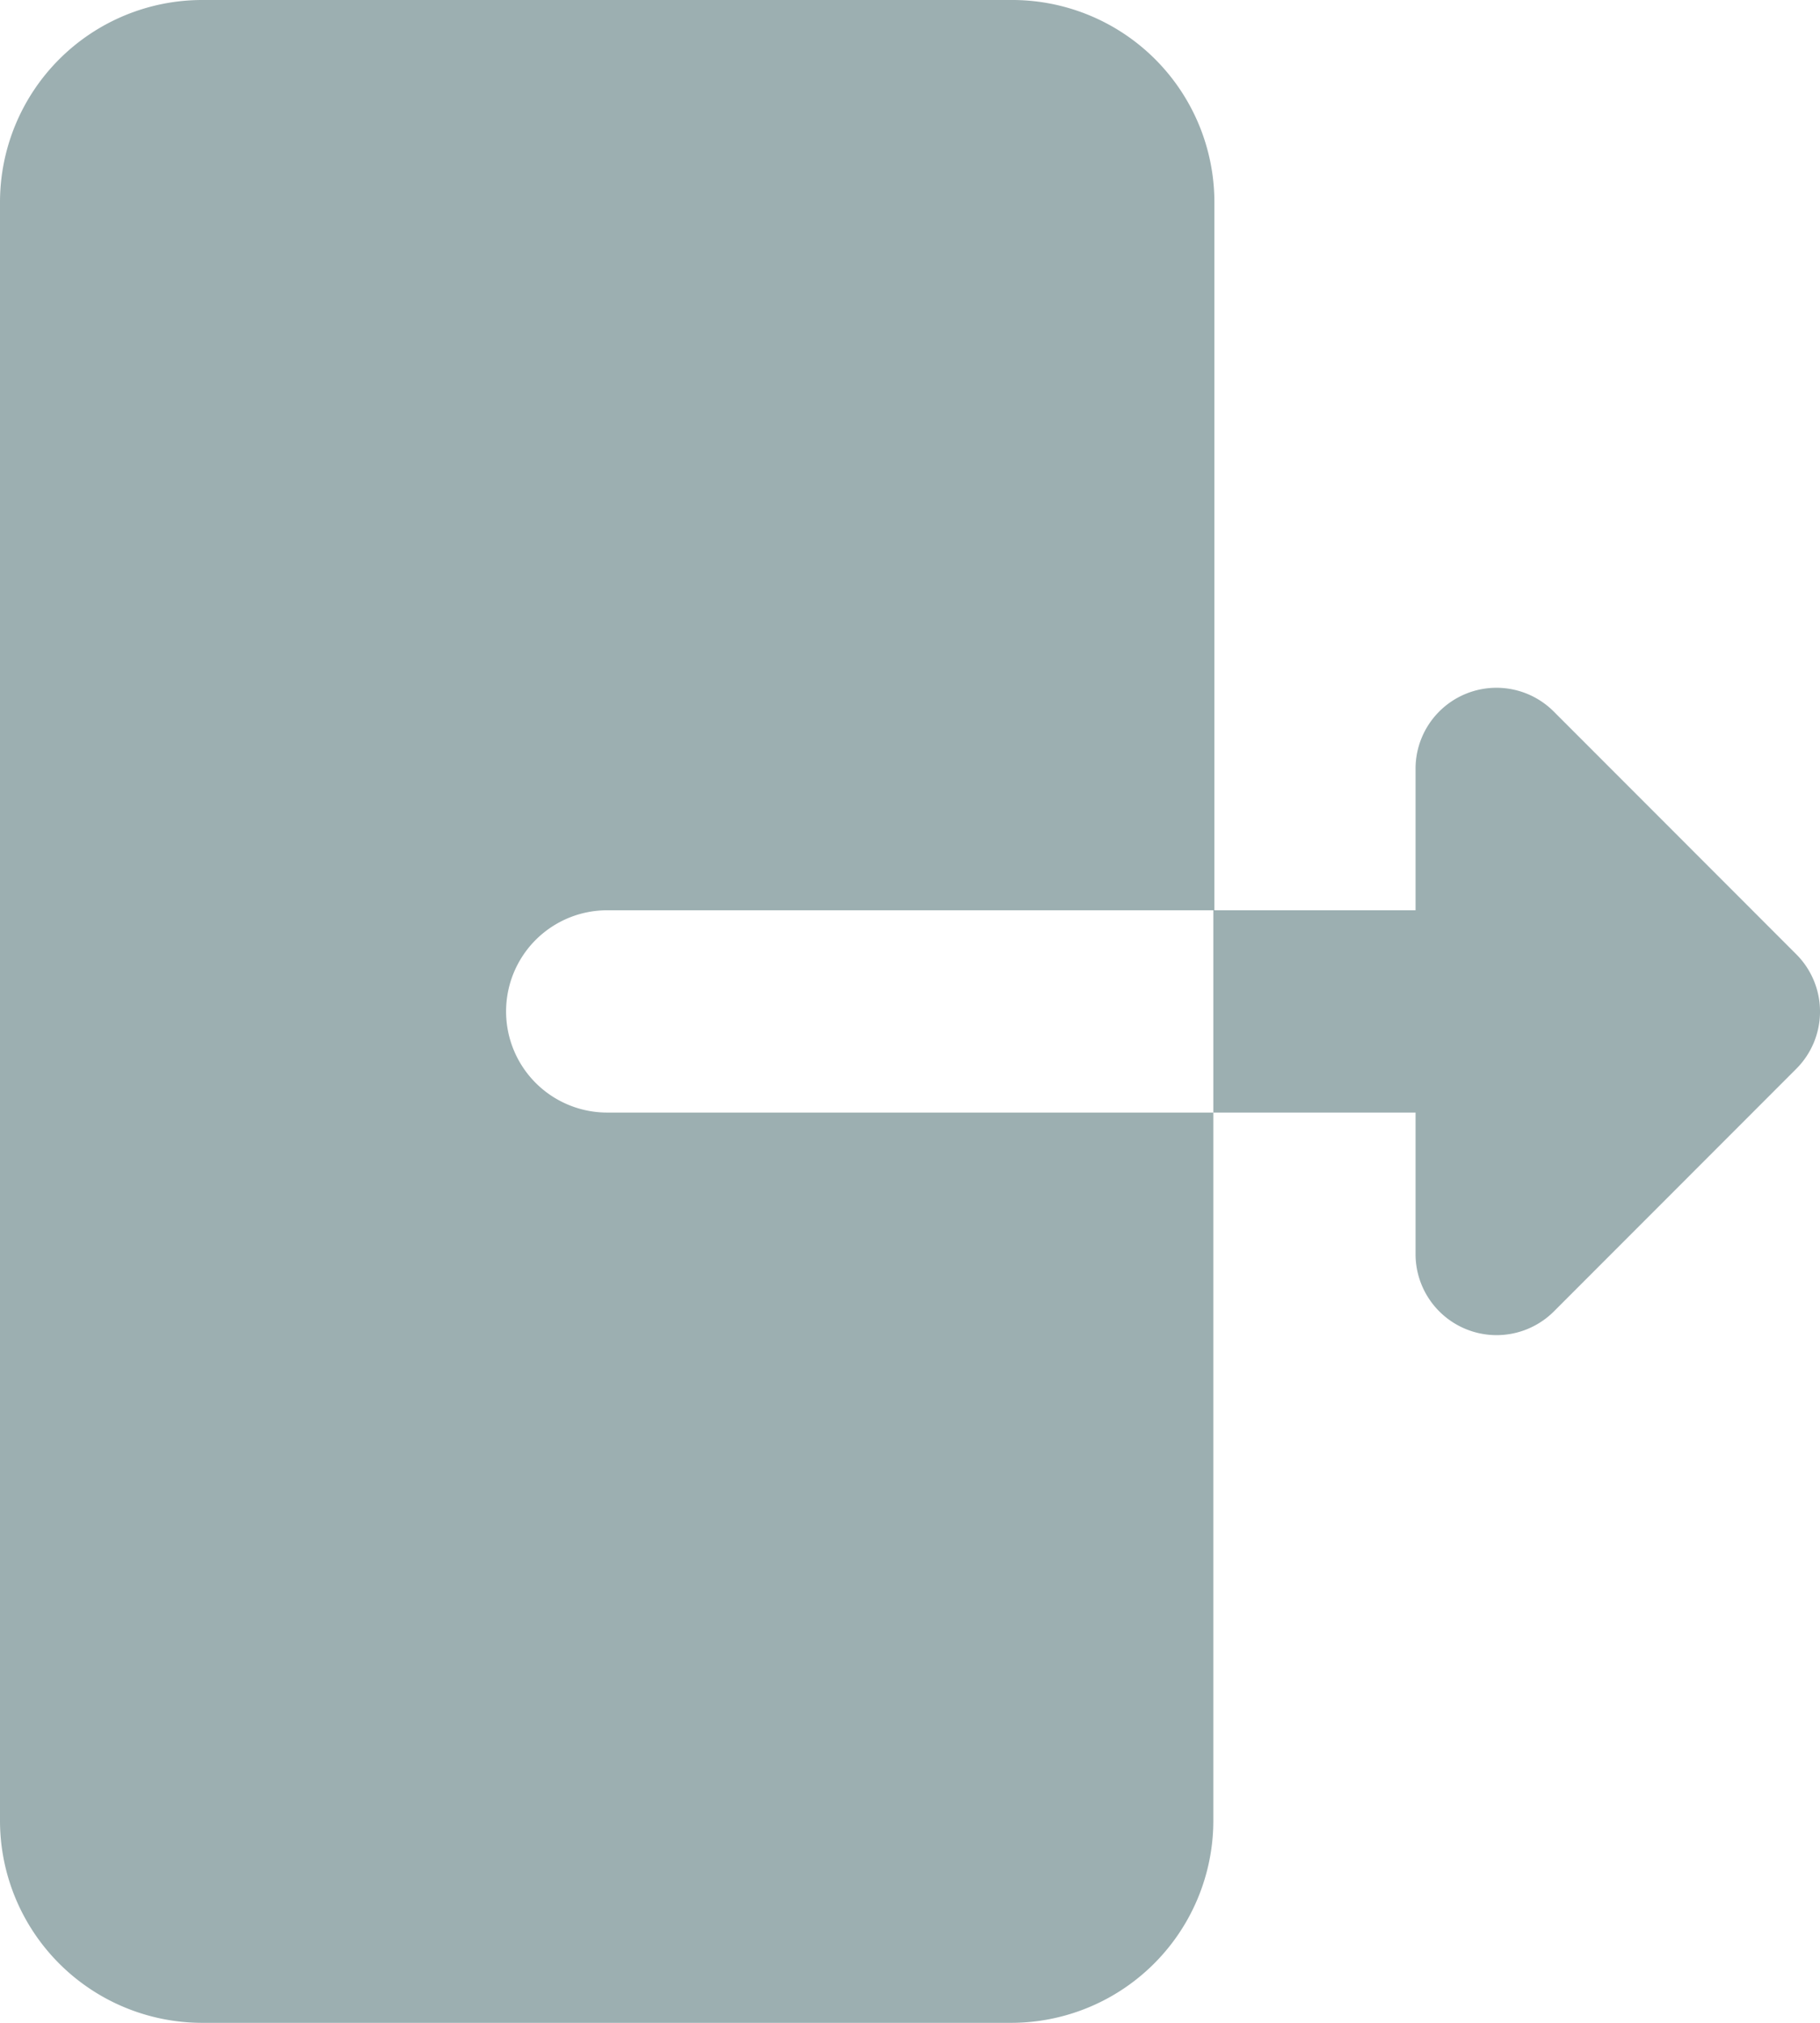 <svg xmlns="http://www.w3.org/2000/svg" width="13.788" height="15.32" viewBox="0 0 13.788 15.32">
    <path fill="#9cafb1" d="M7.532 2A1.532 1.532 0 0 0 6 3.532v12.256a1.532 1.532 0 0 0 1.532 1.532h6.128a1.532 1.532 0 0 0 1.532-1.532v-5.362H10.6a.766.766 0 0 1 0-1.532h4.6V3.532A1.532 1.532 0 0 0 13.66 2zm7.66 6.894v1.532h1.532V11.5a.614.614 0 0 0 1.046.434l1.839-1.84a.613.613 0 0 0 0-.866l-1.839-1.84a.613.613 0 0 0-1.046.434v1.072z" transform="translate(-6 -2)"/>
</svg>
